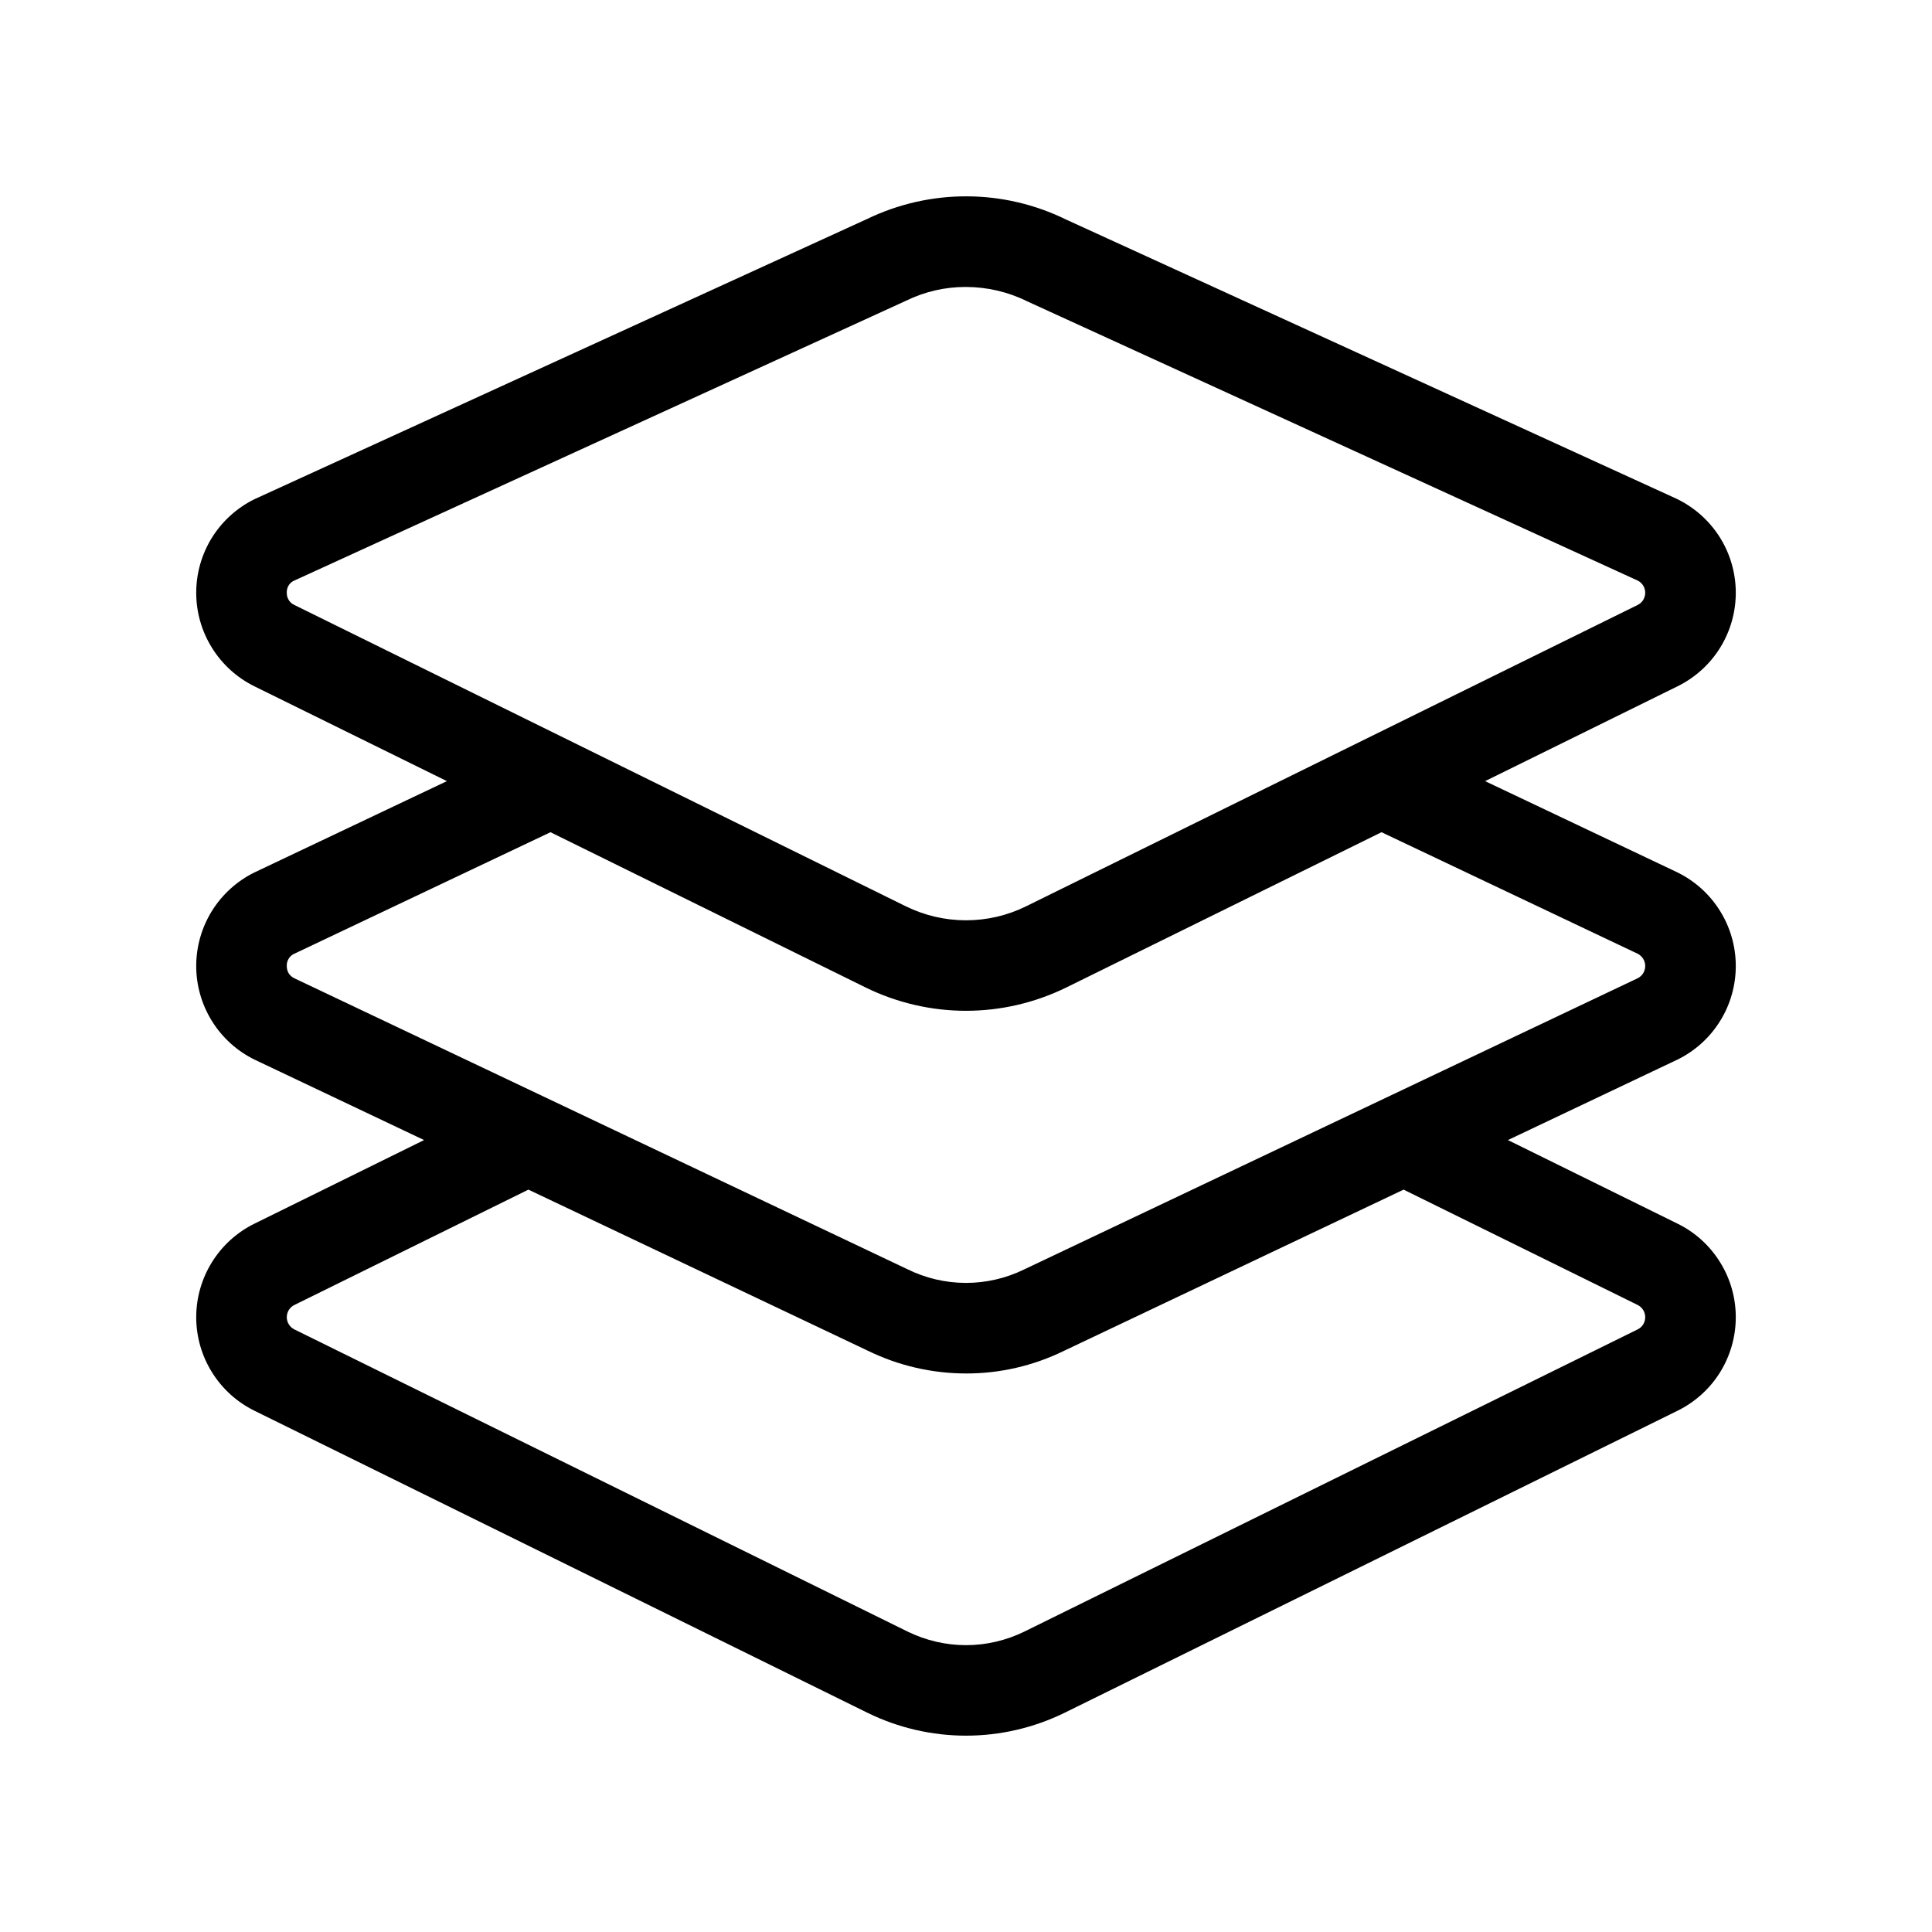 <svg width="32" height="32" viewBox="0 0 32 32" fill="none" xmlns="http://www.w3.org/2000/svg">
<path d="M27.787 17.549C28.077 17.406 28.321 17.185 28.491 16.91C28.662 16.635 28.751 16.318 28.75 15.994C28.749 15.671 28.657 15.354 28.485 15.081C28.313 14.807 28.067 14.587 27.776 14.446L24.598 12.938L27.786 11.367C28.077 11.223 28.323 11.001 28.493 10.725C28.663 10.449 28.752 10.131 28.75 9.807C28.748 9.483 28.655 9.166 28.481 8.892C28.307 8.619 28.059 8.4 27.767 8.26L17.657 3.636C17.145 3.385 16.582 3.253 16.011 3.252C15.44 3.25 14.876 3.379 14.362 3.627L4.213 8.269C3.924 8.412 3.681 8.632 3.51 8.906C3.34 9.18 3.25 9.496 3.25 9.818C3.25 10.14 3.34 10.456 3.511 10.73C3.681 11.004 3.924 11.224 4.213 11.367L7.402 12.938L4.213 14.451C3.923 14.594 3.679 14.816 3.509 15.09C3.339 15.365 3.249 15.682 3.25 16.006C3.251 16.329 3.343 16.645 3.515 16.919C3.687 17.193 3.932 17.413 4.223 17.554L7.024 18.883L4.214 20.268C3.925 20.41 3.681 20.631 3.511 20.905C3.341 21.178 3.25 21.494 3.25 21.817C3.25 22.139 3.34 22.455 3.511 22.729C3.681 23.003 3.924 23.223 4.214 23.366L14.374 28.372C14.88 28.619 15.437 28.748 16 28.748C16.564 28.748 17.12 28.619 17.627 28.372L27.786 23.366C28.075 23.223 28.32 23.003 28.49 22.729C28.66 22.455 28.75 22.139 28.75 21.817C28.75 21.494 28.66 21.178 28.489 20.905C28.319 20.631 28.076 20.41 27.786 20.268L24.976 18.883L27.776 17.554L27.787 17.549ZM4.877 10.021C4.838 10.004 4.805 9.975 4.783 9.939C4.76 9.903 4.749 9.861 4.75 9.818C4.748 9.779 4.757 9.74 4.776 9.705C4.794 9.671 4.823 9.643 4.857 9.624L15.005 4.982C15.313 4.831 15.652 4.752 15.995 4.753C16.348 4.753 16.697 4.834 17.014 4.991L27.123 9.615C27.161 9.633 27.193 9.662 27.216 9.698C27.238 9.734 27.25 9.776 27.25 9.818C27.25 9.86 27.238 9.902 27.216 9.938C27.193 9.974 27.161 10.002 27.123 10.021L16.994 15.012C16.685 15.164 16.345 15.243 16 15.243C15.655 15.243 15.315 15.164 15.005 15.012L4.877 10.021ZM27.124 21.614C27.162 21.633 27.194 21.662 27.216 21.698C27.238 21.733 27.25 21.775 27.25 21.817C27.25 21.86 27.238 21.901 27.216 21.937C27.193 21.973 27.161 22.002 27.123 22.02L16.963 27.026C16.663 27.172 16.334 27.249 16 27.249C15.666 27.249 15.337 27.172 15.037 27.026L4.877 22.02C4.839 22.001 4.807 21.973 4.785 21.937C4.762 21.901 4.75 21.859 4.75 21.817C4.75 21.775 4.762 21.733 4.784 21.697C4.807 21.661 4.839 21.632 4.877 21.614L8.752 19.704L14.374 22.372C14.881 22.62 15.438 22.749 16.003 22.749C16.562 22.75 17.114 22.622 17.617 22.377L23.248 19.704L27.124 21.614ZM27.127 16.202L16.963 21.026C16.662 21.173 16.33 21.25 15.995 21.249C15.659 21.248 15.328 21.17 15.027 21.021L4.877 16.204C4.838 16.186 4.805 16.157 4.782 16.121C4.76 16.085 4.749 16.042 4.75 15.999C4.748 15.959 4.758 15.918 4.779 15.883C4.799 15.848 4.83 15.819 4.866 15.801L9.118 13.784L14.342 16.358C14.858 16.61 15.425 16.742 16 16.742C16.574 16.742 17.141 16.61 17.657 16.358L22.882 13.784L27.123 15.796C27.161 15.815 27.193 15.844 27.215 15.879C27.238 15.915 27.25 15.956 27.25 15.998C27.25 16.04 27.239 16.081 27.218 16.117C27.196 16.153 27.164 16.183 27.127 16.202Z" fill="black"/>
</svg>
